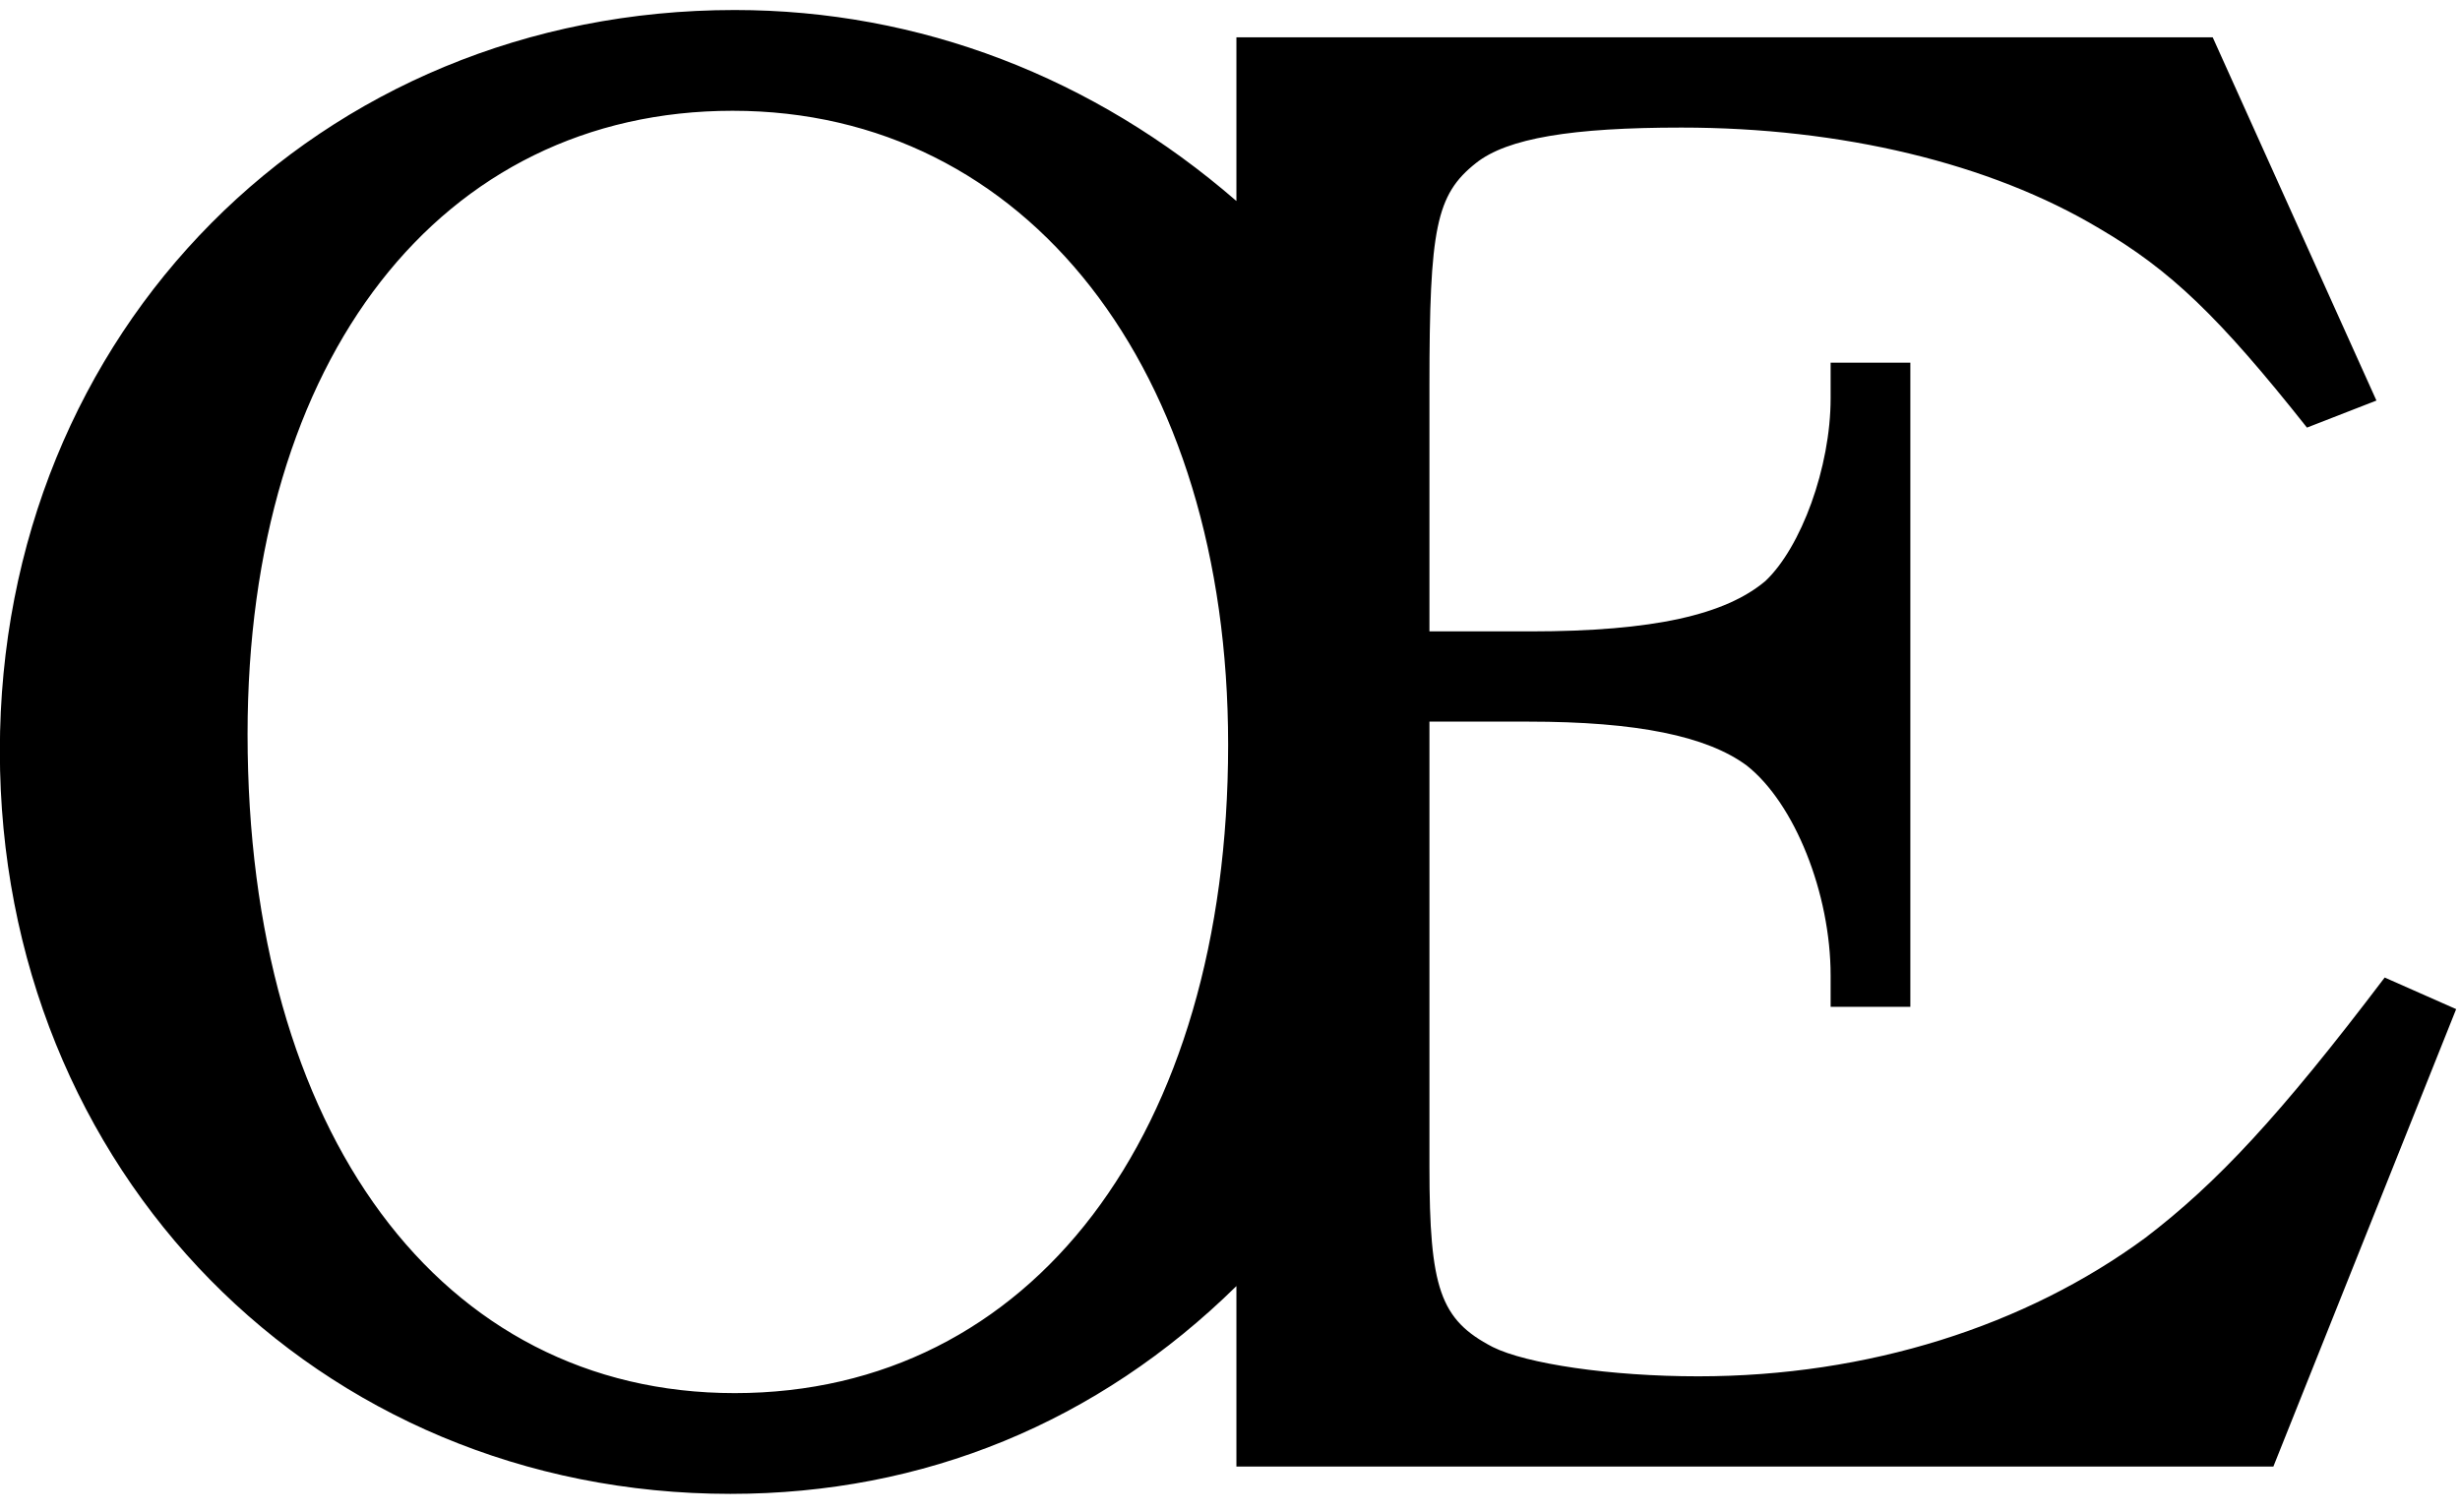 <?xml version="1.0" encoding="UTF-8" standalone="no"?>
<!-- Created with Inkscape (http://www.inkscape.org/) -->

<svg
   xmlns:dc="http://purl.org/dc/elements/1.1/"
   xmlns:cc="http://creativecommons.org/ns#"
   xmlns:rdf="http://www.w3.org/1999/02/22-rdf-syntax-ns#"
   xmlns:svg="http://www.w3.org/2000/svg"
   xmlns="http://www.w3.org/2000/svg"
   xmlns:inkscape="http://www.inkscape.org/namespaces/inkscape"
   version="1.1"
   width="168.75"
   height="103.75"
   id="svg2"
   xml:space="preserve"><defs
     id="defs6" /><g
     transform="matrix(1.25,0,0,-1.25,0,103.75)"
     id="g10"><g
       transform="scale(0.1,0.1)"
       id="g12"><path
         d="m 678.52,809.5 0,-89.84 C 600.23,787.629 504.609,824.5 403.199,824.5 175.078,824.5 -0.078,648.25 -0.078,417.781 -0.078,187.469 173.98,9.969 400.859,9.969 c 106.09,0 201.563,39.223 277.661,114.062 l 0,-99.062 569.06,0 100.31,251.101 -39.22,17.34 C 1251.02,217.32 1216.48,180.441 1177.42,150.602 1111.64,102.16 1025.23,74.5 931.949,74.5 883.672,74.5 837.578,81.379 819.141,90.602 790.23,105.602 784.449,122.941 784.449,189.66 l 0,244.219 54.223,0 c 59.848,0 97.969,-7.969 119.848,-24.059 26.402,-20.789 46.09,-70.32 46.09,-115.32 l 0,-17.18 43.75,0 0,353.59 -43.75,0 0,-19.531 C 1004.61,573.41 988.359,529.5 968.828,511.07 946.949,492.629 907.73,483.41 839.77,483.41 l -55.321,0 0,134.84 c 0,86.41 3.602,104.852 25.473,122.191 17.187,13.75 52.969,19.528 112.808,19.528 87.66,0 169.38,-19.528 229.22,-55.309 39.22,-22.969 65.78,-48.441 114.07,-109.379 l 38.12,14.848 -89.84,199.371 -535.78,0 z M 402.109,769.191 c 161.25,0 271.871,-141.722 271.871,-347.972 C 673.98,207 565.699,65.281 403.199,65.281 c -161.25,0 -267.34,142.821 -267.34,361.719 0,206.25 106.09,342.191 266.25,342.191 z"
         inkscape:connector-curvature="0"
         id="path14"
         style="fill:#000000;fill-opacity:1;fill-rule:nonzero;stroke:none" /></g></g></svg>